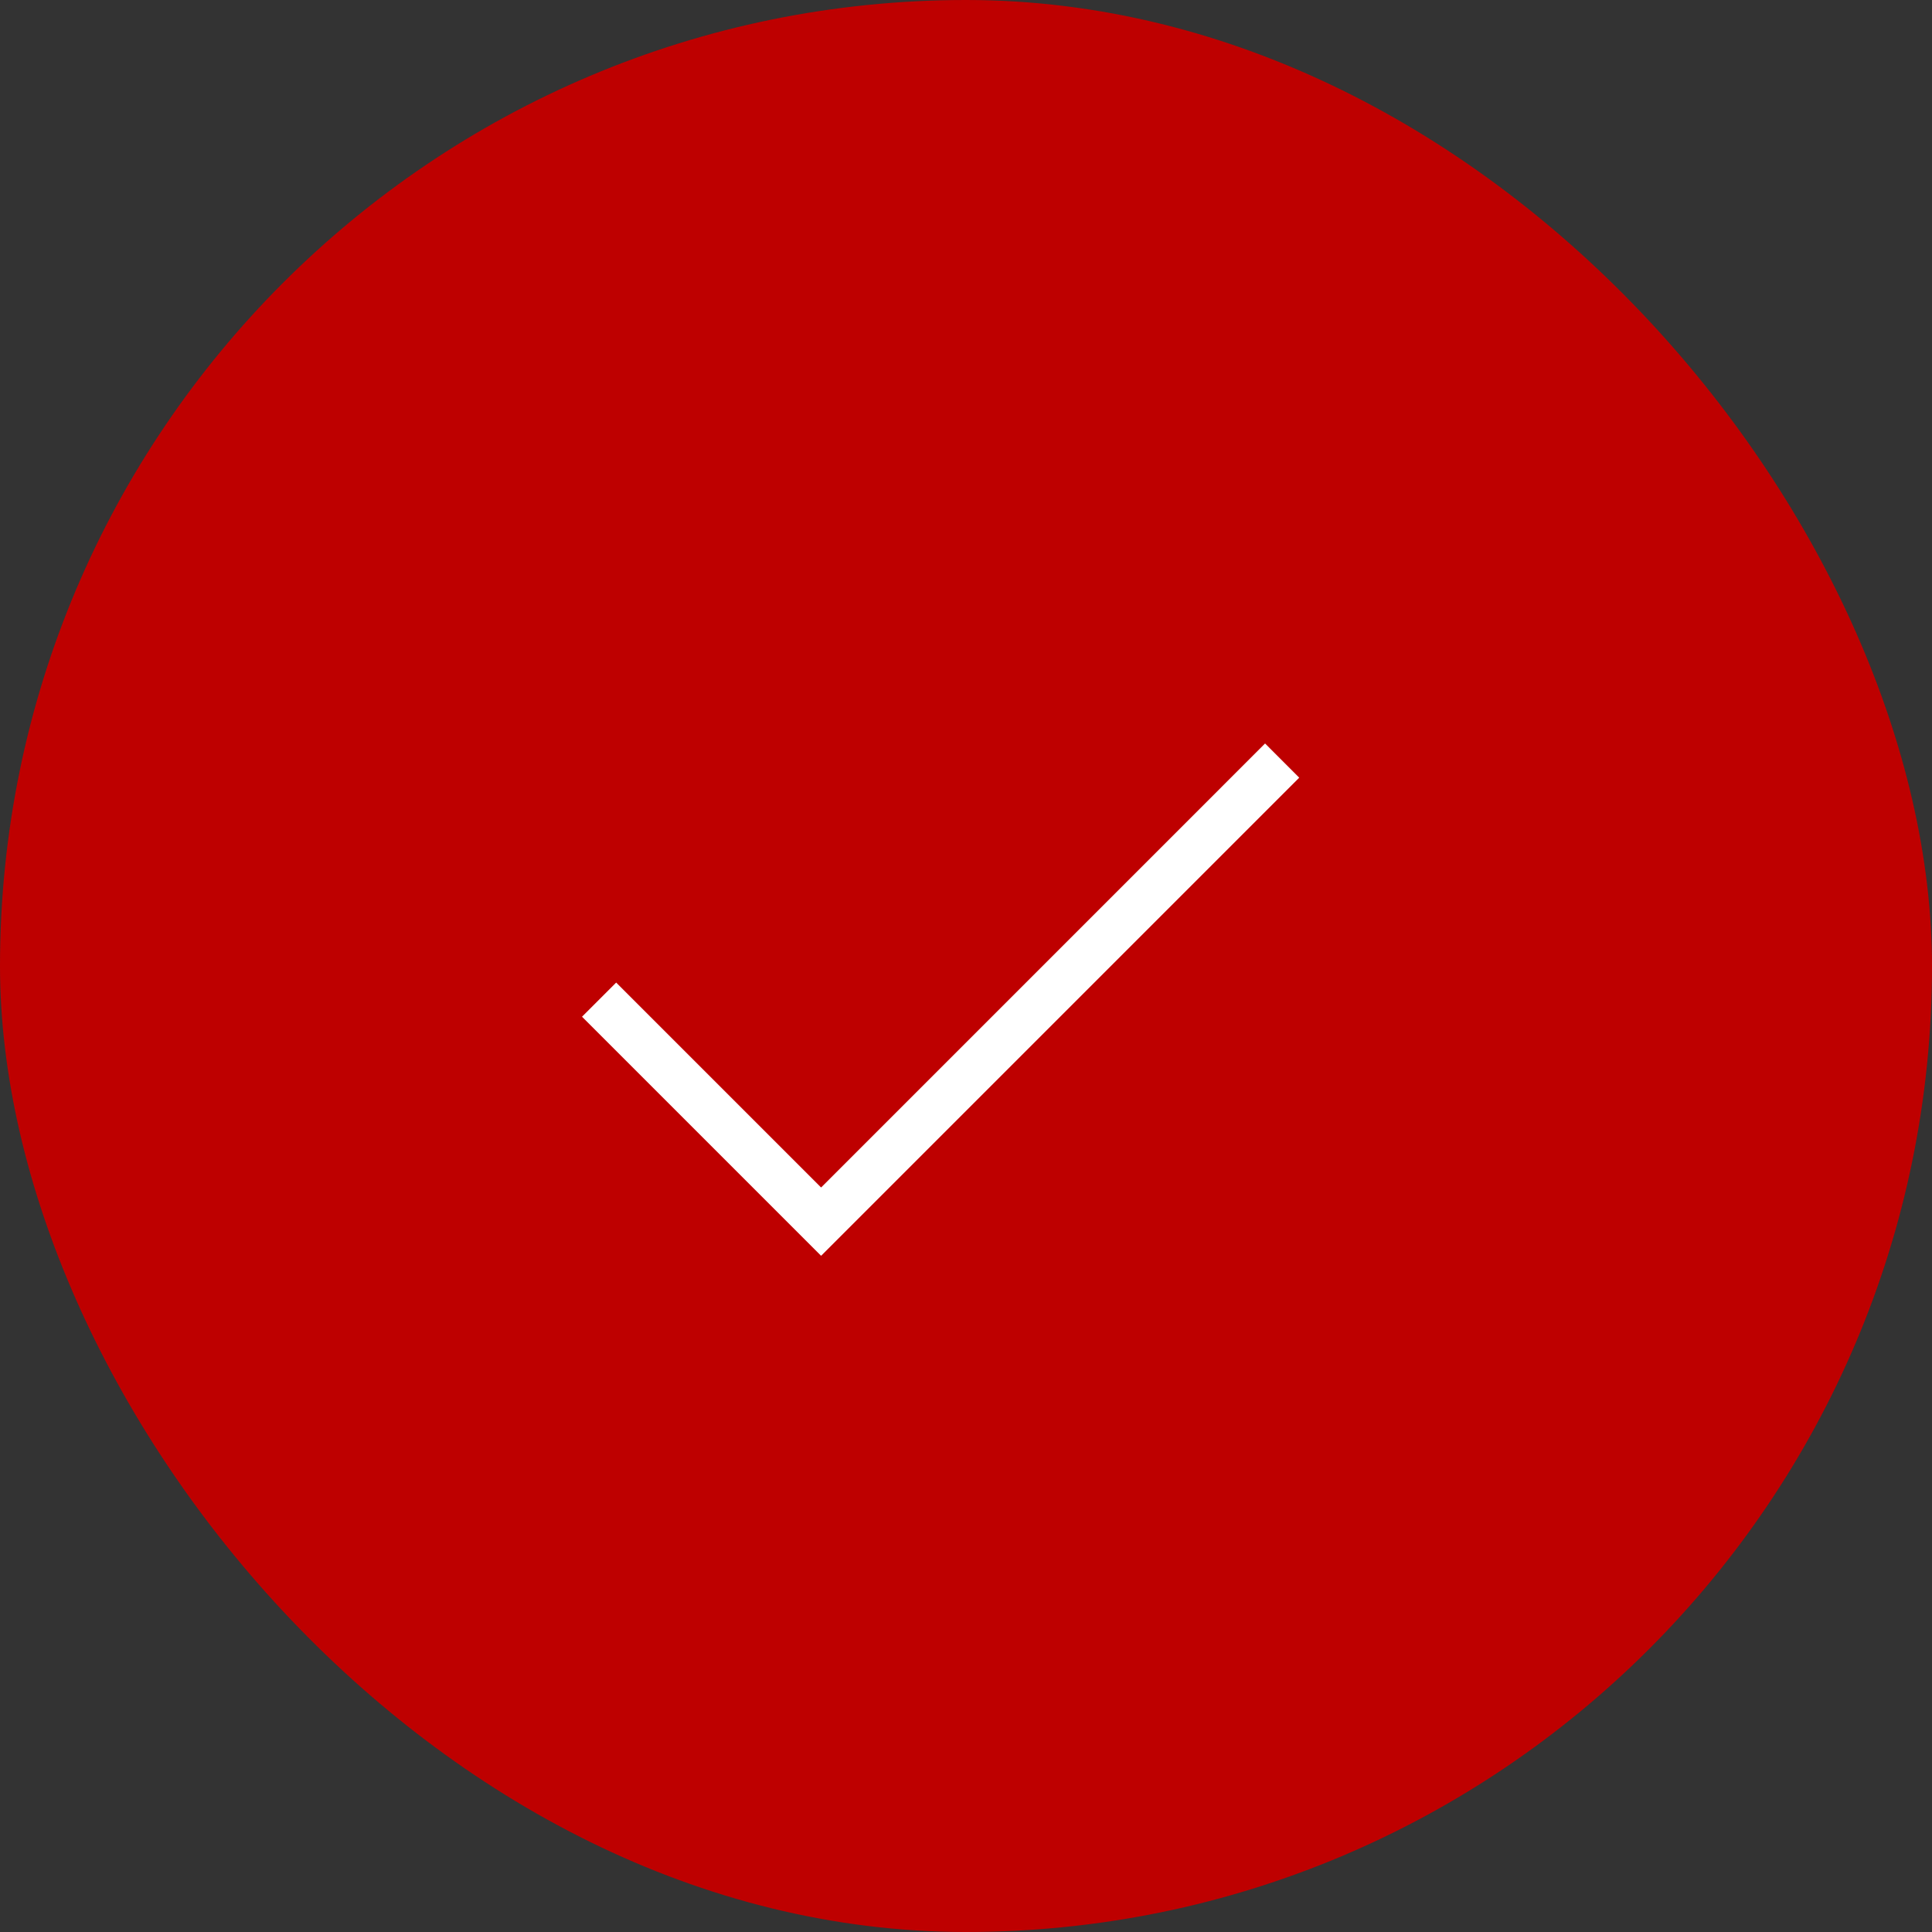 <svg width="40" height="40" viewBox="0 0 40 40" fill="none" xmlns="http://www.w3.org/2000/svg">
<rect x="0" y="0" width="40" height="40" fill="#333333" stroke="none"/>
<rect width="40" height="40" rx="20" fill="#BE0000"/>
<path d="M26.9 16.1L17 26L12.05 21.05L12.757 20.343L17 24.586L26.192 15.393L26.899 16.101L26.9 16.1Z" fill="white"/>
</svg>
